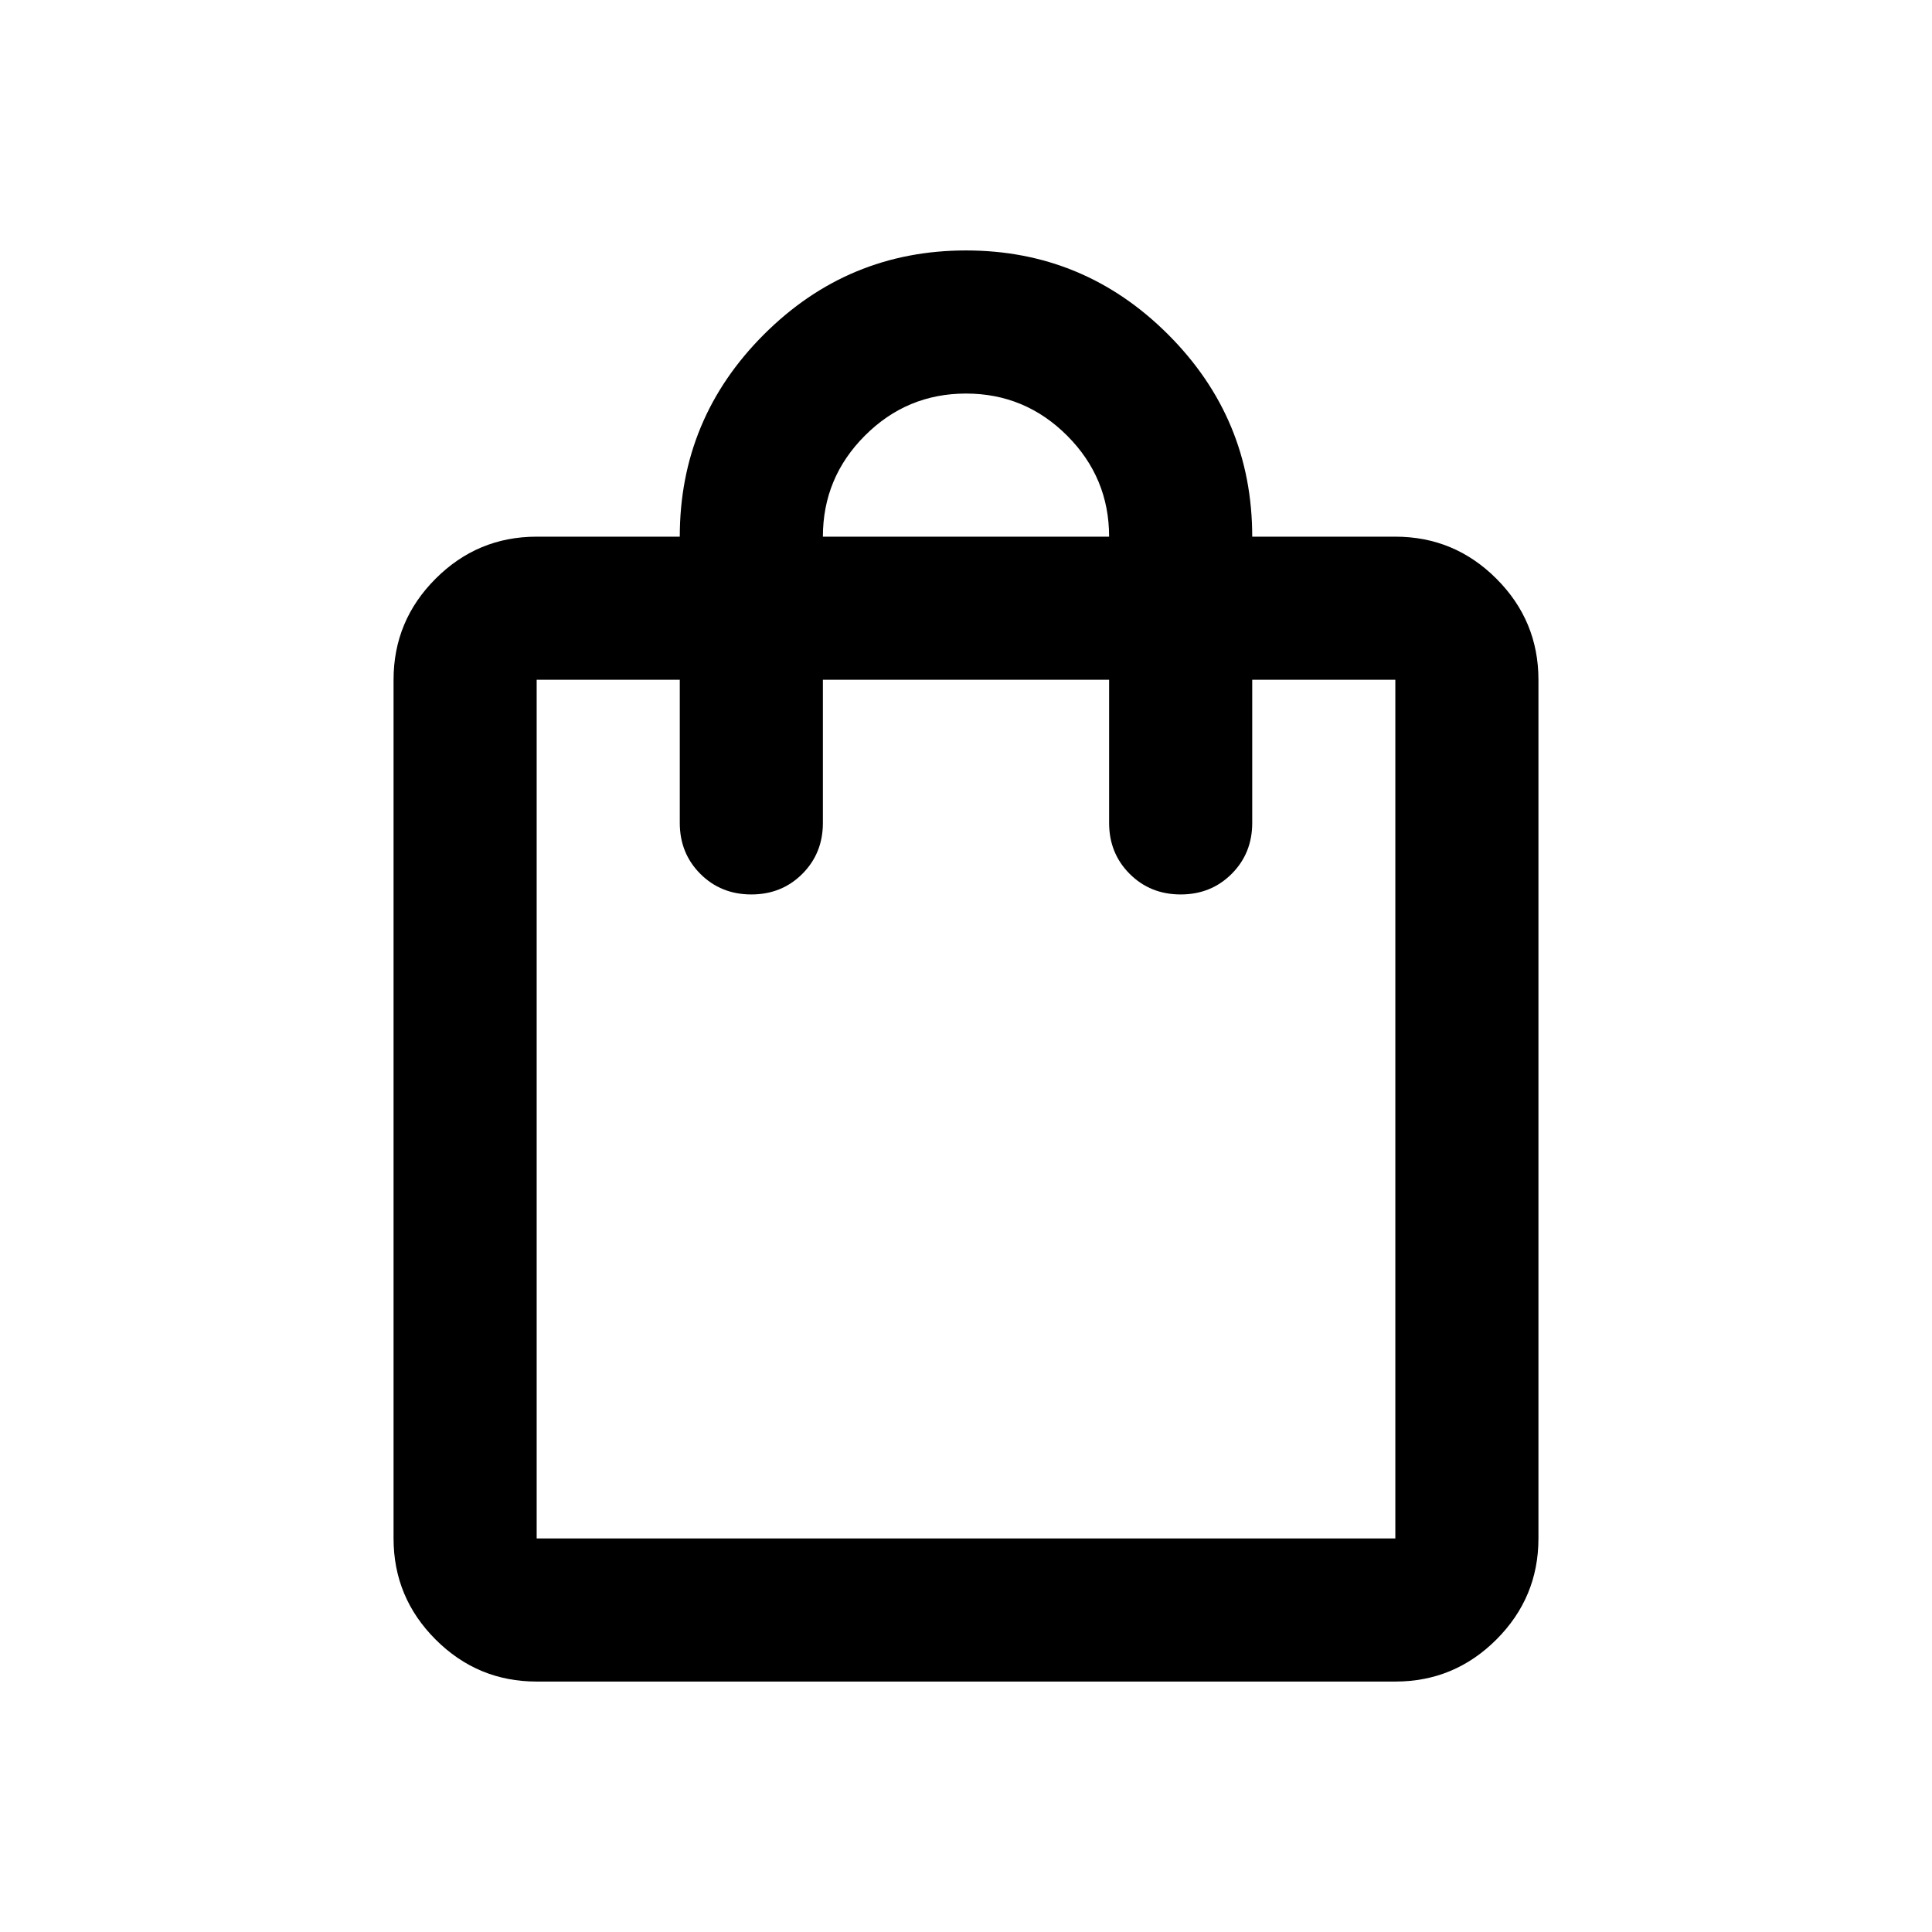 <?xml version="1.0" encoding="UTF-8" standalone="no" ?>
<!DOCTYPE svg PUBLIC "-//W3C//DTD SVG 1.1//EN" "http://www.w3.org/Graphics/SVG/1.1/DTD/svg11.dtd">
<svg xmlns="http://www.w3.org/2000/svg" xmlns:xlink="http://www.w3.org/1999/xlink" version="1.1" width="1080" height="1080" viewBox="0 0 1080 1080" xml:space="preserve">
<desc>Created with Fabric.js 5.2.4</desc>
<defs>
</defs>
<g transform="matrix(1 0 0 1 540 540)" id="e2f527bf-a5bd-458c-80d2-3d88a0eb2858"  >
<rect style="stroke: none; stroke-width: 1; stroke-dasharray: none; stroke-linecap: butt; stroke-dashoffset: 0; stroke-linejoin: miter; stroke-miterlimit: 4; fill: rgb(255,255,255); fill-rule: nonzero; opacity: 1; visibility: hidden;" vector-effect="non-scaling-stroke"  x="-540" y="-540" rx="0" ry="0" width="1080" height="1080" />
</g>
<g transform="matrix(1 0 0 1 540 540)" id="fcf2499f-896d-491c-ac9f-ff5442421f86"  >
</g>
<g transform="matrix(1 0 0 1 540 540)" id="c75ef514-d420-473c-9f5b-ebeac828eff4"  >
<path style="stroke: rgb(0,0,0); stroke-width: 0; stroke-dasharray: none; stroke-linecap: butt; stroke-dashoffset: 0; stroke-linejoin: miter; stroke-miterlimit: 4; fill: rgb(0,0,0); fill-rule: nonzero; opacity: 1;" vector-effect="non-scaling-stroke"  transform=" translate(-480, 480)" d="M 240 -80 Q 207 -80 183.5 -103.5 Q 160 -127 160 -160 L 160 -640 Q 160 -673 183.5 -696.5 Q 207 -720 240 -720 L 320 -720 Q 320 -786 367 -833 Q 414 -880 480 -880 Q 546 -880 593 -833 Q 640 -786 640 -720 L 720 -720 Q 753 -720 776.5 -696.5 Q 800 -673 800 -640 L 800 -160 Q 800 -127 776.5 -103.5 Q 753 -80 720 -80 L 240 -80 Z M 240 -160 L 720 -160 L 720 -640 L 640 -640 L 640 -560 Q 640 -543 628.5 -531.5 Q 617 -520 600 -520 Q 583 -520 571.5 -531.5 Q 560 -543 560 -560 L 560 -640 L 400 -640 L 400 -560 Q 400 -543 388.5 -531.5 Q 377 -520 360 -520 Q 343 -520 331.5 -531.5 Q 320 -543 320 -560 L 320 -640 L 240 -640 L 240 -160 Z M 400 -720 L 560 -720 Q 560 -753 536.5 -776.5 Q 513 -800 480 -800 Q 447 -800 423.5 -776.5 Q 400 -753 400 -720 Z M 240 -160 L 240 -640 L 240 -160 Z" stroke-linecap="round" />
</g>
</svg>